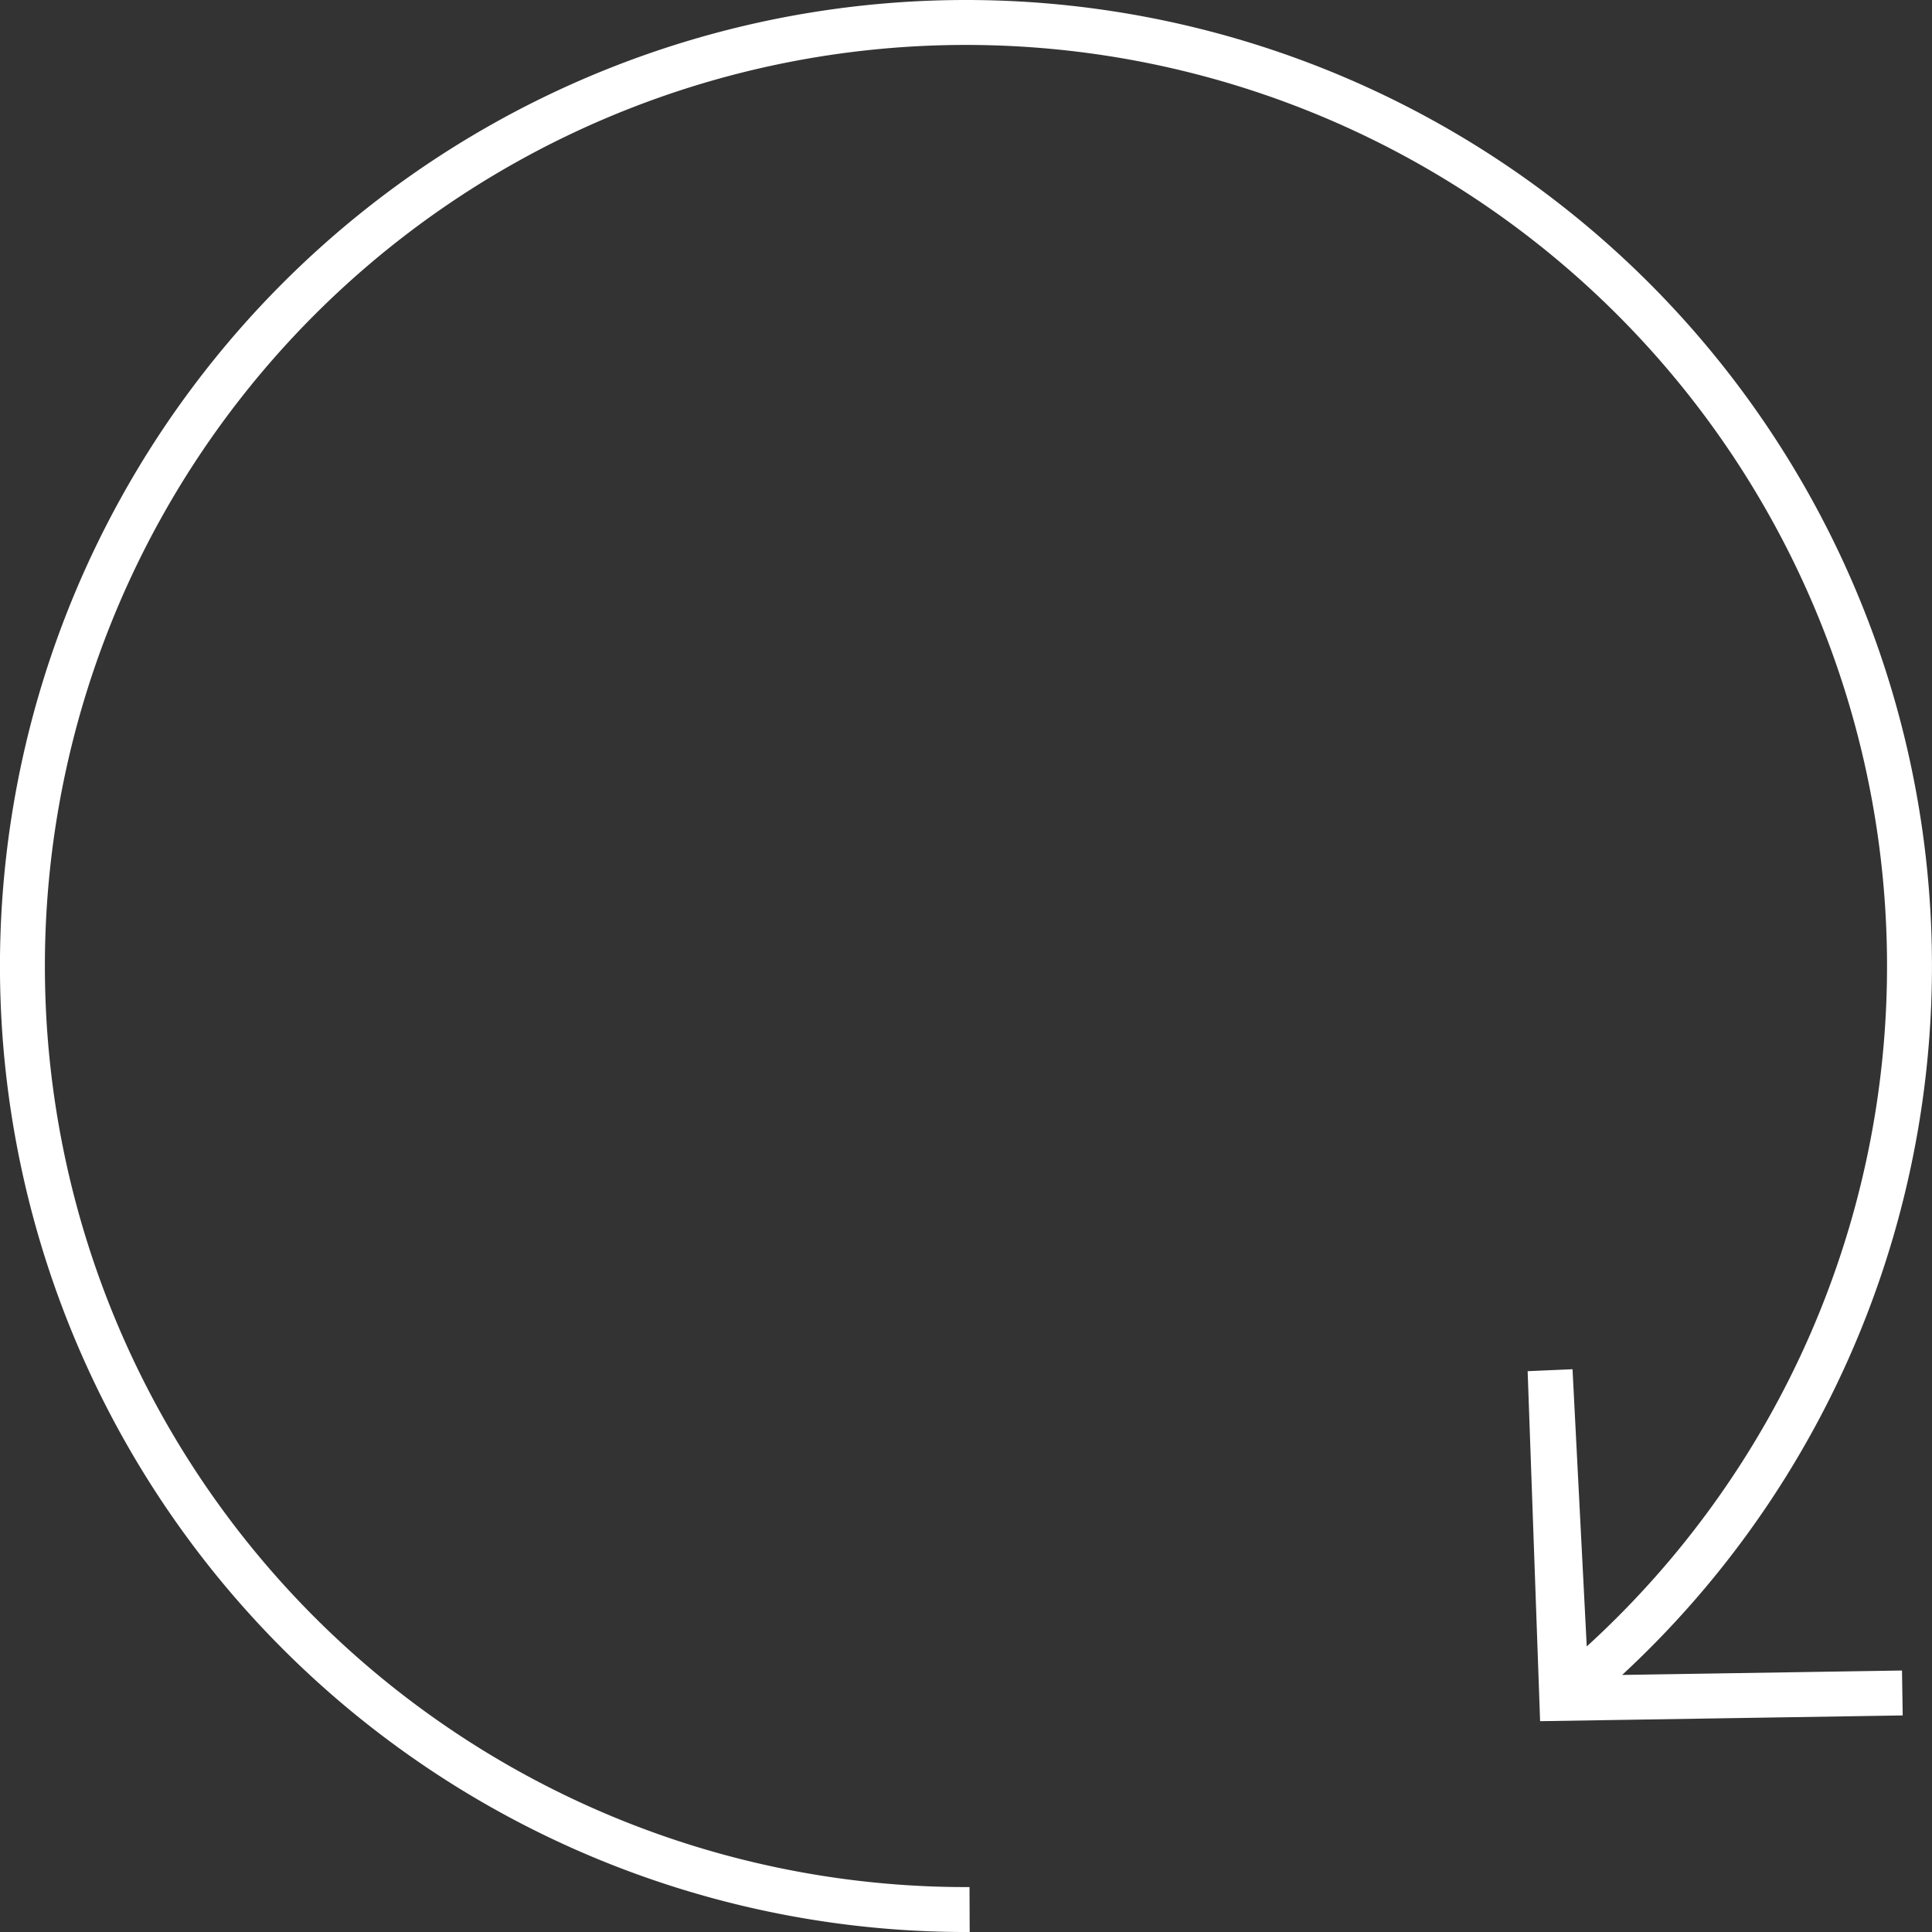 <svg xmlns="http://www.w3.org/2000/svg" viewBox="0 0 21.5 21.5"><rect x="0" y="0" width="21.5" height="21.5" fill="#333333" stroke="none"/><defs><style>.cls-1{fill:none;stroke:#fff;stroke-miterlimit:10;stroke-width:0.5px;}</style></defs><g id="Layer_2" data-name="Layer 2"><g id="Layer_1-2" data-name="Layer 1"><path class="cls-1" d="M21.17,18.84l-3.79.06-.13-3.65.16,3.12a.23.23,0,0,0,.38.17,10.5,10.5,0,1,0-7,2.71"/></g></g></svg>